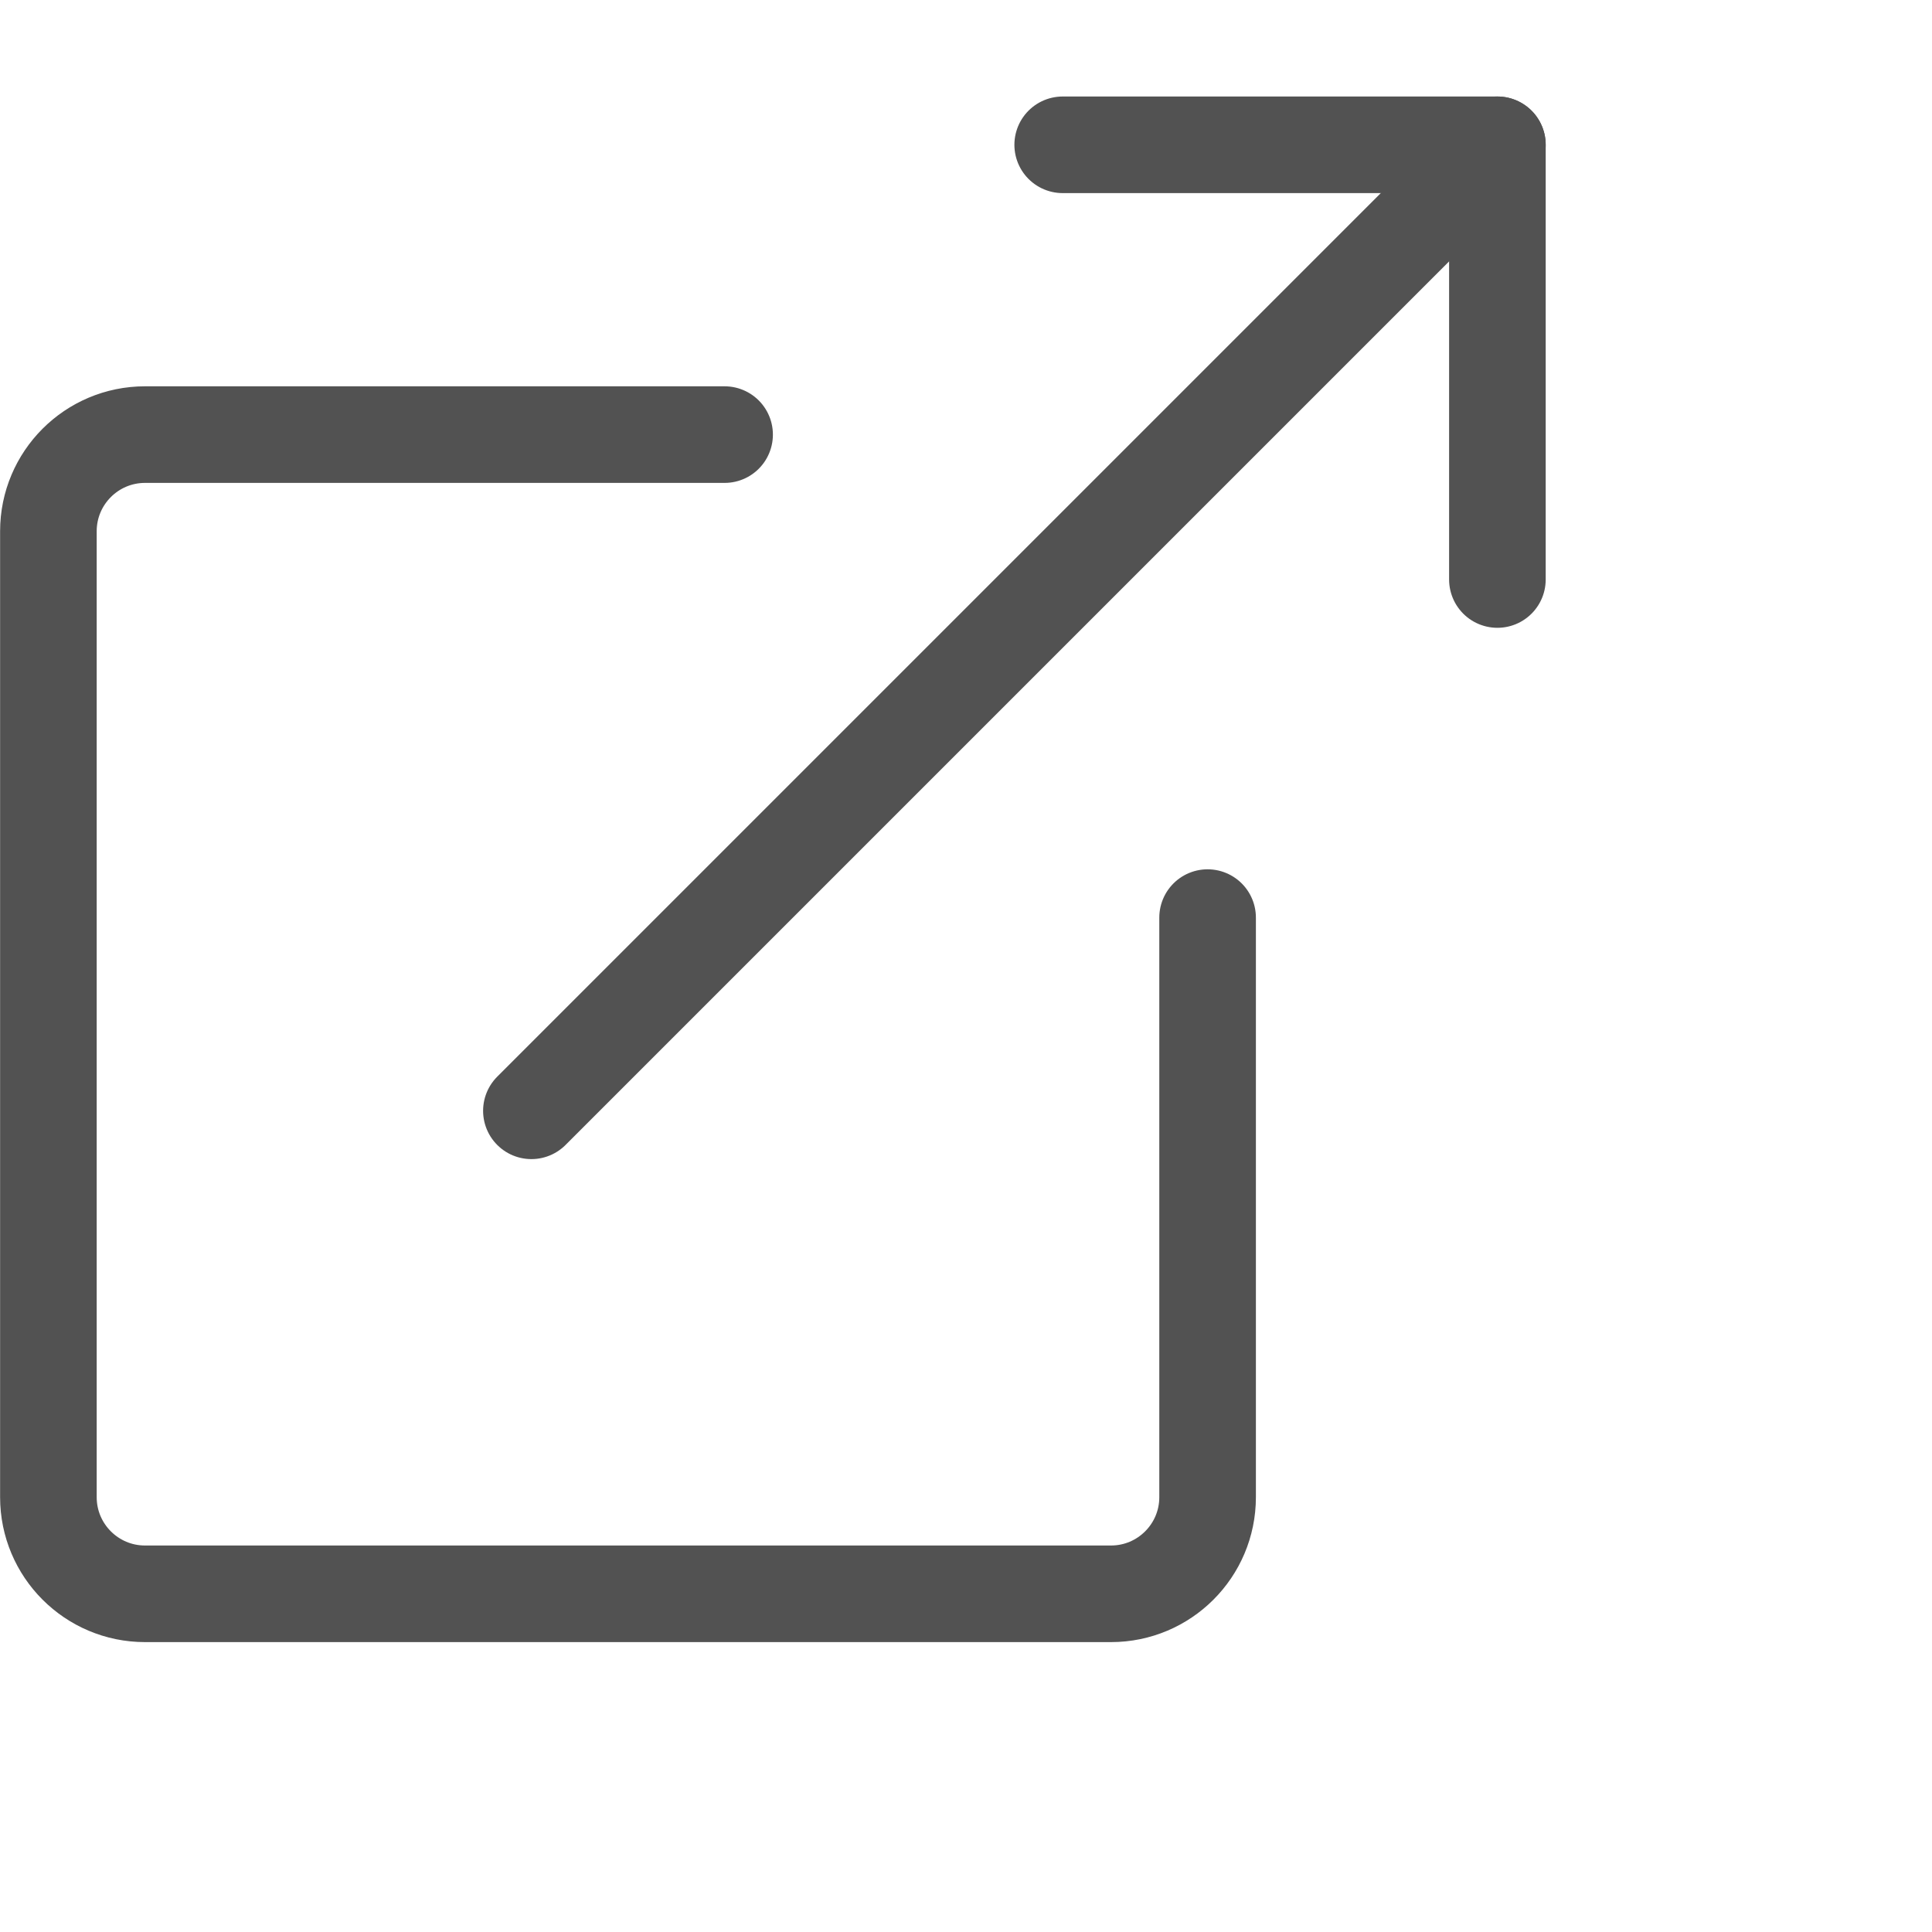 <?xml version="1.0" encoding="UTF-8"?>
<svg version="1.1" viewBox="0 0 20 20" xmlns="http://www.w3.org/2000/svg">
    <g fill="none" fill-rule="evenodd" stroke-linecap="round" stroke-linejoin="round">
        <g transform="translate(-2191 -526)" stroke="#525252">
            <g transform="translate(2090 503)">
                <g transform="translate(101 24)">
                    <polyline points="15.501 4.999 15.501 0.499 11.001 0.499"/>
                    <path d="m15.501 0.499l-10 10"/>
                    <path d="m7.501 3.499h-6c-0.552 0-1 0.448-1 1v10c0 0.552 0.448 1 1 1h10c0.552 0 1-0.448 1-1v-6"/>
                </g>
            </g>
        </g>
    </g>
</svg>
